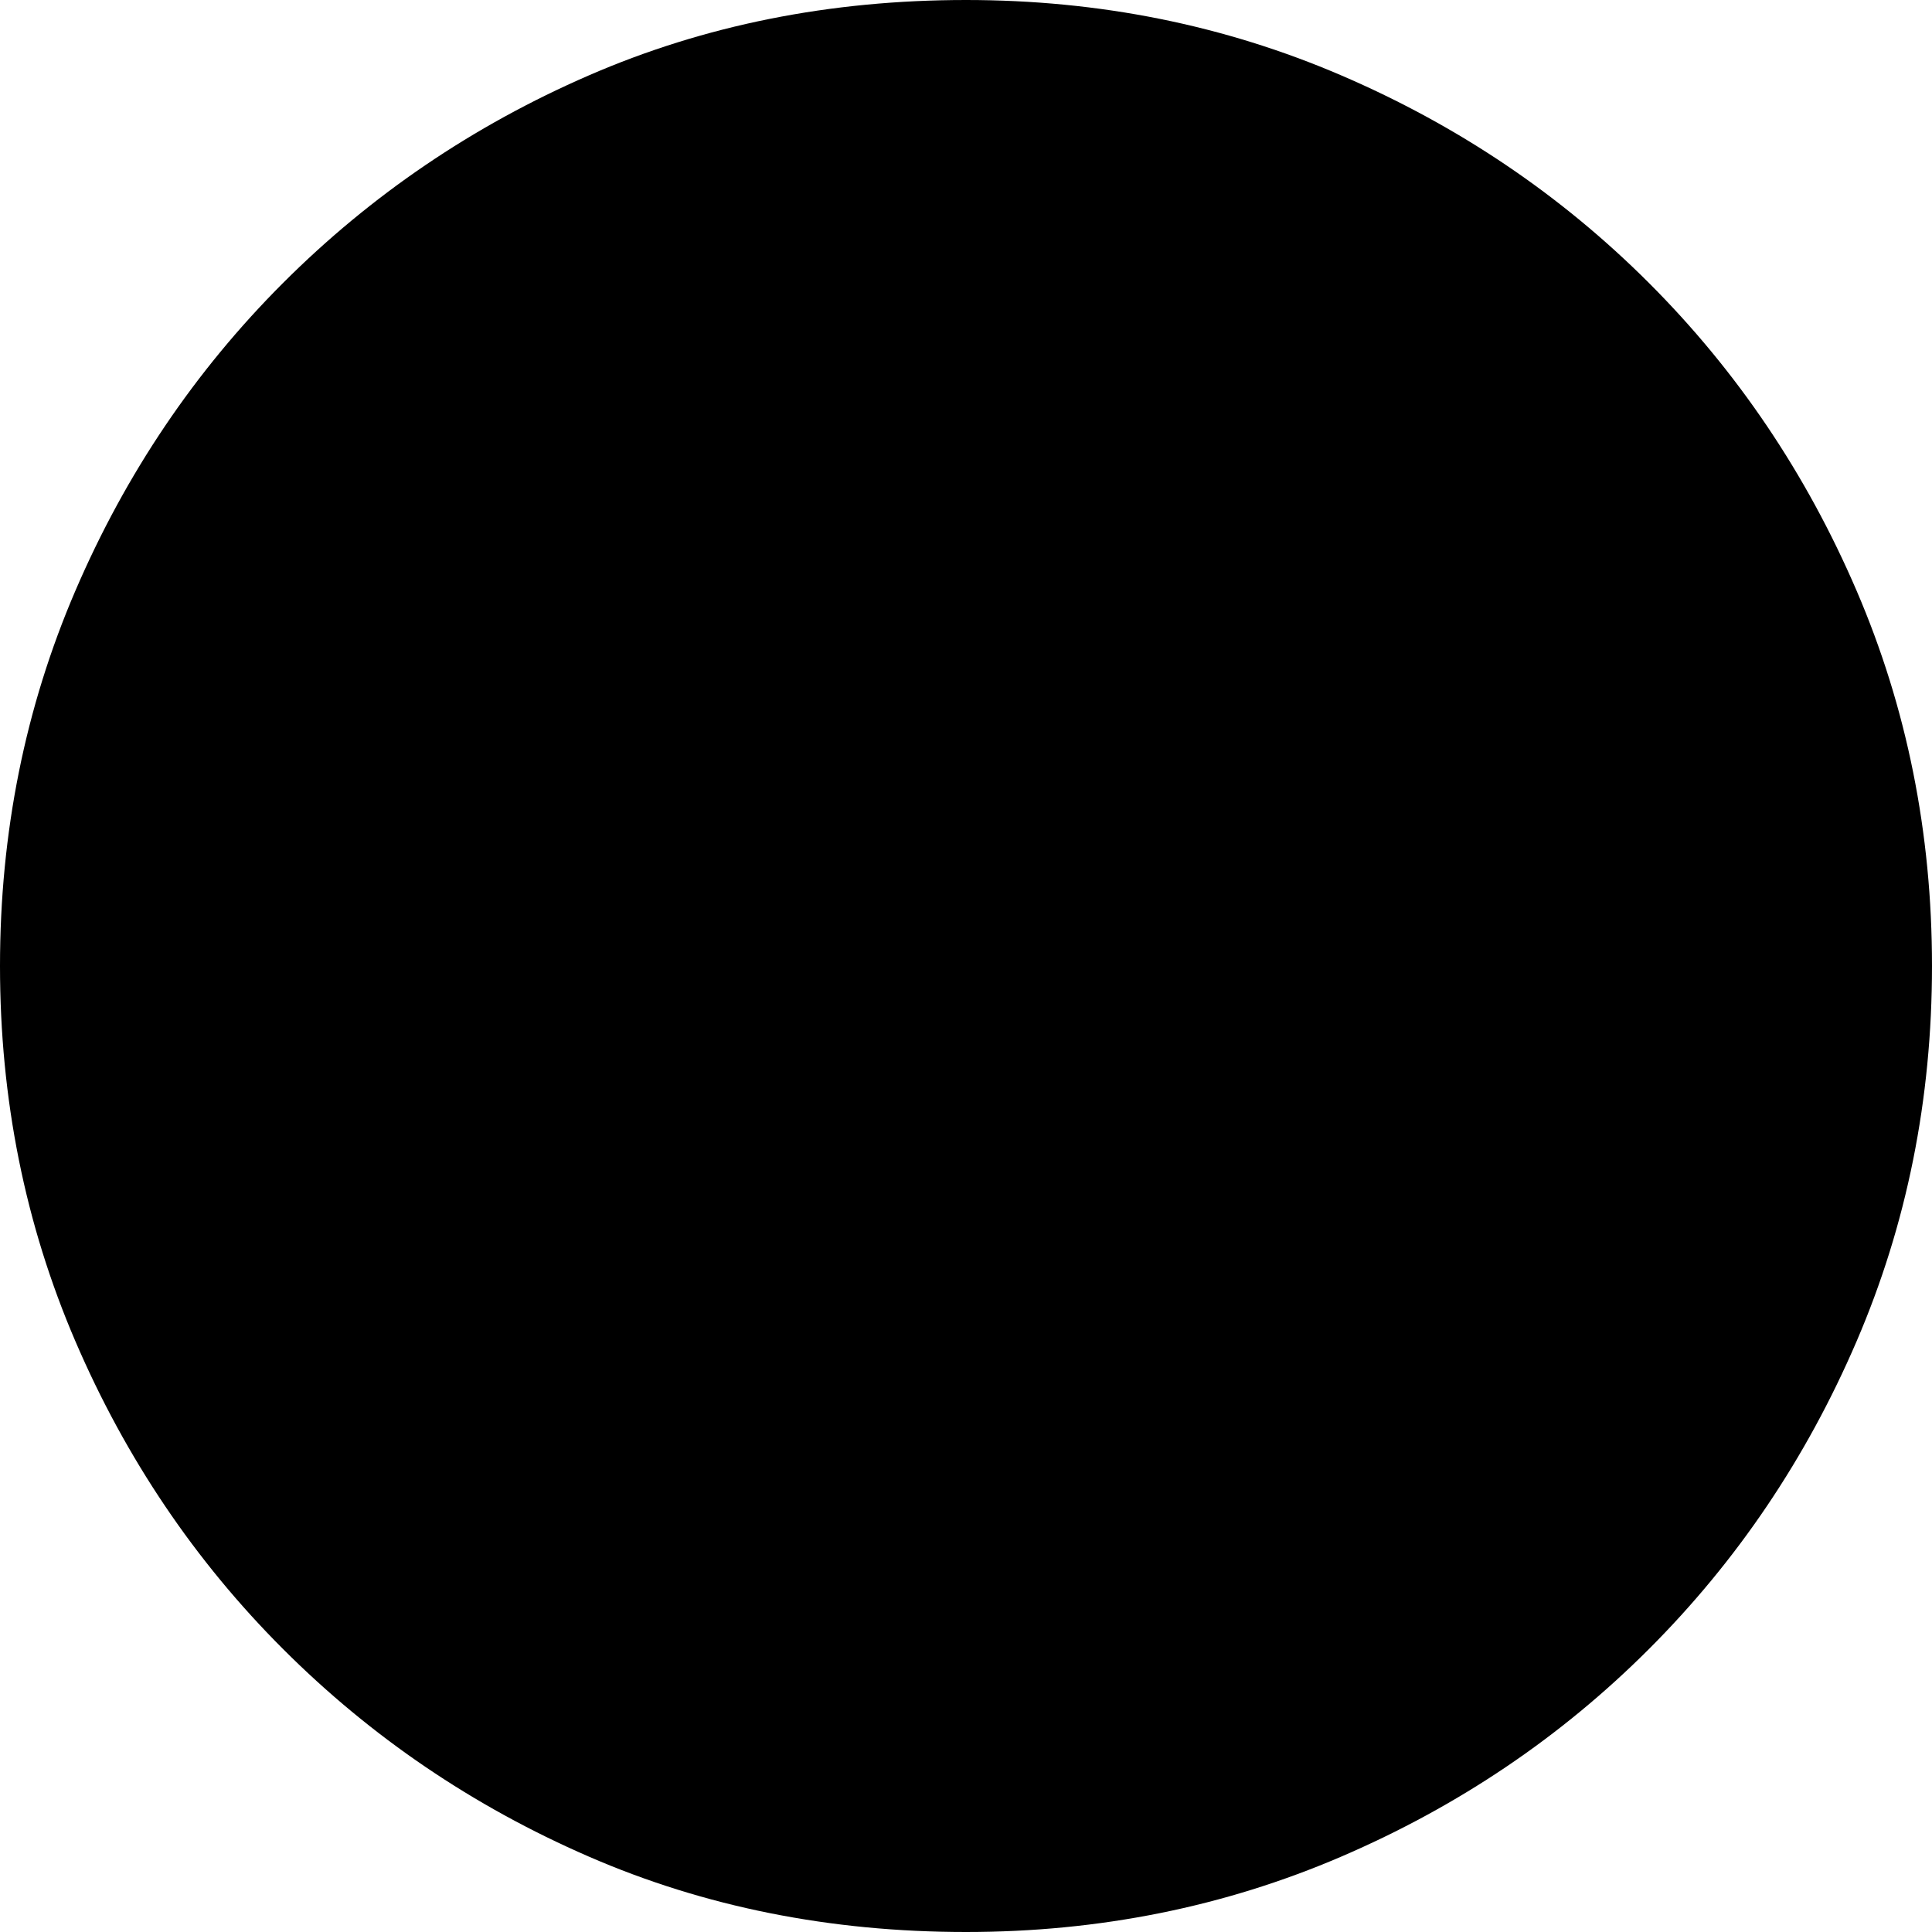 <svg xmlns="http://www.w3.org/2000/svg" viewBox="0 0 512 512">
	<path d="M256 0q53 0 99.5 20T437 75t55 81.5 20 99.5-20 99.5-55 81.5-81.5 55-99.5 20q-54 0-100-20t-81-55-55-81.5T0 256t20-99.5T75 75t81-55T256 0z"/>
</svg>